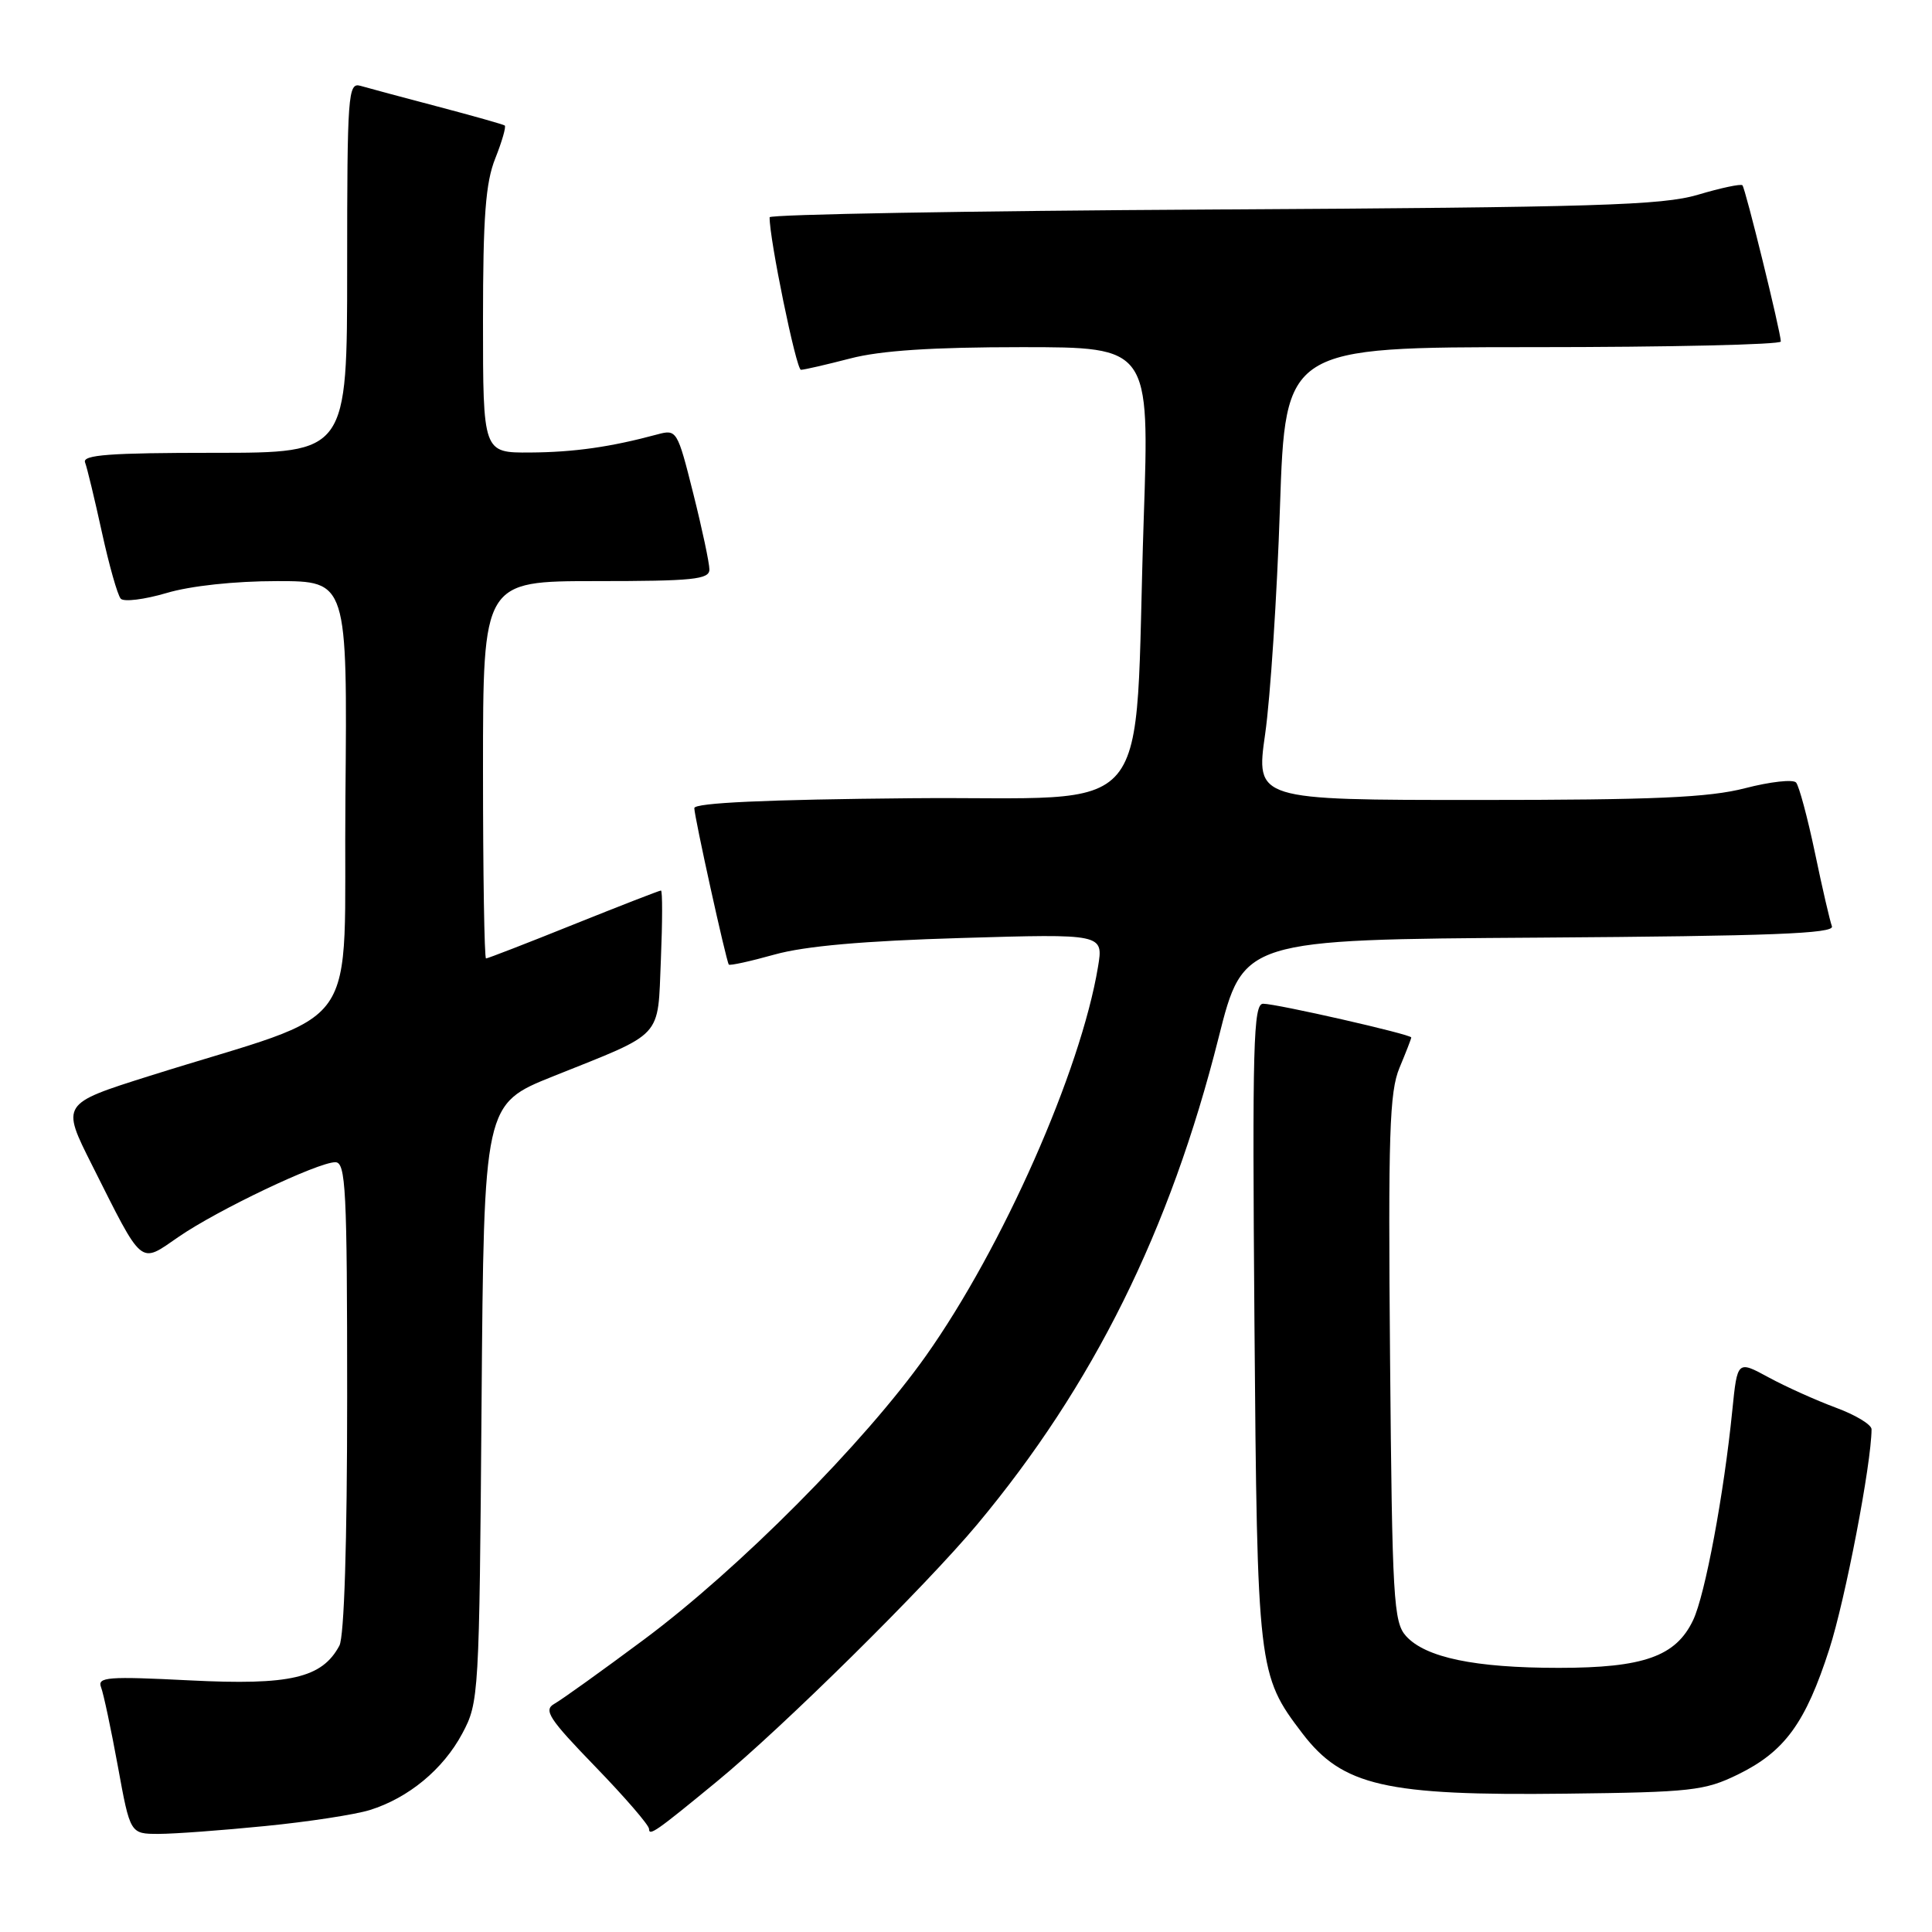 <?xml version="1.0" encoding="UTF-8" standalone="no"?>
<!DOCTYPE svg PUBLIC "-//W3C//DTD SVG 1.1//EN" "http://www.w3.org/Graphics/SVG/1.1/DTD/svg11.dtd" >
<svg xmlns="http://www.w3.org/2000/svg" xmlns:xlink="http://www.w3.org/1999/xlink" version="1.1" viewBox="0 0 256 256">
 <g >
 <path fill="currentColor"
d=" M 35.14 241.96 C 40.84 241.40 47.08 240.44 49.00 239.84 C 54.13 238.24 58.72 234.45 61.26 229.69 C 63.46 225.58 63.51 224.71 63.81 185.89 C 64.12 146.29 64.12 146.29 73.31 142.61 C 88.11 136.68 87.12 137.76 87.57 127.17 C 87.78 122.13 87.79 118.00 87.58 118.00 C 87.37 118.00 82.16 120.03 76.00 122.50 C 69.84 124.98 64.62 127.00 64.40 127.00 C 64.18 127.00 64.00 115.75 64.00 102.00 C 64.00 77.00 64.00 77.00 79.00 77.00 C 91.82 77.00 94.00 76.78 94.00 75.46 C 94.00 74.62 93.04 70.09 91.86 65.39 C 89.76 57.02 89.67 56.87 87.11 57.56 C 80.92 59.23 76.10 59.92 70.25 59.96 C 64.00 60.00 64.00 60.00 64.00 42.52 C 64.00 28.72 64.34 24.19 65.63 20.98 C 66.52 18.74 67.08 16.79 66.88 16.63 C 66.67 16.48 62.67 15.35 58.00 14.12 C 53.33 12.89 48.71 11.65 47.75 11.37 C 46.12 10.90 46.00 12.51 46.00 35.43 C 46.00 60.00 46.00 60.00 28.39 60.00 C 14.56 60.00 10.89 60.27 11.27 61.27 C 11.54 61.97 12.54 66.13 13.50 70.52 C 14.46 74.91 15.58 78.87 16.00 79.33 C 16.41 79.78 19.14 79.44 22.06 78.58 C 25.23 77.63 31.11 77.00 36.70 77.00 C 46.03 77.00 46.03 77.00 45.77 105.67 C 45.47 138.05 48.70 133.46 19.80 142.57 C 8.11 146.26 8.11 146.26 12.18 154.35 C 19.04 168.00 18.43 167.49 23.68 163.88 C 28.84 160.32 42.13 154.00 44.43 154.00 C 45.82 154.00 46.00 157.54 46.00 185.07 C 46.00 204.46 45.61 216.85 44.97 218.06 C 42.67 222.35 38.46 223.33 25.17 222.66 C 14.27 222.11 12.87 222.21 13.39 223.57 C 13.72 224.42 14.72 229.14 15.62 234.06 C 17.25 243.00 17.25 243.00 21.02 243.00 C 23.09 243.00 29.45 242.53 35.14 241.96 Z  M 95.00 236.05 C 103.70 228.91 122.62 210.21 129.48 202.00 C 144.87 183.56 155.04 163.05 161.47 137.50 C 164.74 124.50 164.74 124.50 203.97 124.24 C 234.66 124.03 243.10 123.71 242.74 122.74 C 242.48 122.06 241.46 117.67 240.49 113.00 C 239.51 108.33 238.38 104.13 237.99 103.69 C 237.60 103.24 234.56 103.58 231.24 104.44 C 226.44 105.68 219.23 106.00 195.80 106.00 C 166.39 106.00 166.39 106.00 167.64 97.25 C 168.33 92.44 169.21 78.94 169.60 67.25 C 170.32 46.00 170.32 46.00 203.16 46.00 C 221.22 46.00 235.99 45.66 235.97 45.25 C 235.92 43.84 231.27 24.94 230.88 24.55 C 230.67 24.34 228.02 24.90 225.00 25.80 C 220.25 27.21 211.52 27.47 160.75 27.76 C 128.44 27.94 101.99 28.41 101.98 28.79 C 101.92 31.52 105.50 49.00 106.13 49.00 C 106.55 49.00 109.49 48.32 112.66 47.50 C 116.68 46.45 123.53 46.00 135.37 46.00 C 152.32 46.00 152.32 46.00 151.55 68.75 C 150.18 109.87 153.84 105.46 120.75 105.77 C 101.56 105.94 92.00 106.38 92.00 107.08 C 92.00 108.20 96.21 127.29 96.57 127.81 C 96.69 127.98 99.42 127.38 102.64 126.48 C 106.65 125.36 114.44 124.67 127.36 124.29 C 146.22 123.73 146.22 123.73 145.49 128.12 C 143.20 141.92 132.85 165.31 122.68 179.67 C 114.51 191.19 97.93 207.87 85.34 217.24 C 79.75 221.40 74.41 225.23 73.46 225.76 C 71.98 226.59 72.72 227.73 78.87 234.08 C 82.79 238.13 86.00 241.84 86.00 242.34 C 86.00 243.34 86.93 242.69 95.00 236.05 Z  M 230.28 235.13 C 236.48 232.10 239.25 228.30 242.40 218.50 C 244.51 211.95 247.97 193.95 247.99 189.39 C 248.00 188.77 245.86 187.48 243.25 186.52 C 240.64 185.55 236.63 183.75 234.35 182.51 C 230.21 180.26 230.21 180.26 229.54 186.88 C 228.43 197.97 225.94 211.32 224.35 214.67 C 222.07 219.48 217.80 221.00 206.54 221.00 C 195.42 221.00 188.89 219.64 186.31 216.79 C 184.65 214.96 184.47 211.93 184.19 180.00 C 183.93 150.28 184.11 144.67 185.44 141.49 C 186.30 139.43 187.00 137.63 187.00 137.47 C 187.00 137.06 169.16 133.00 167.37 133.00 C 166.07 133.00 165.93 138.41 166.22 175.25 C 166.59 221.23 166.68 221.95 172.57 229.68 C 177.89 236.65 183.59 237.96 207.50 237.67 C 224.09 237.48 225.88 237.28 230.28 235.13 Z "/>
</g>
</svg>
